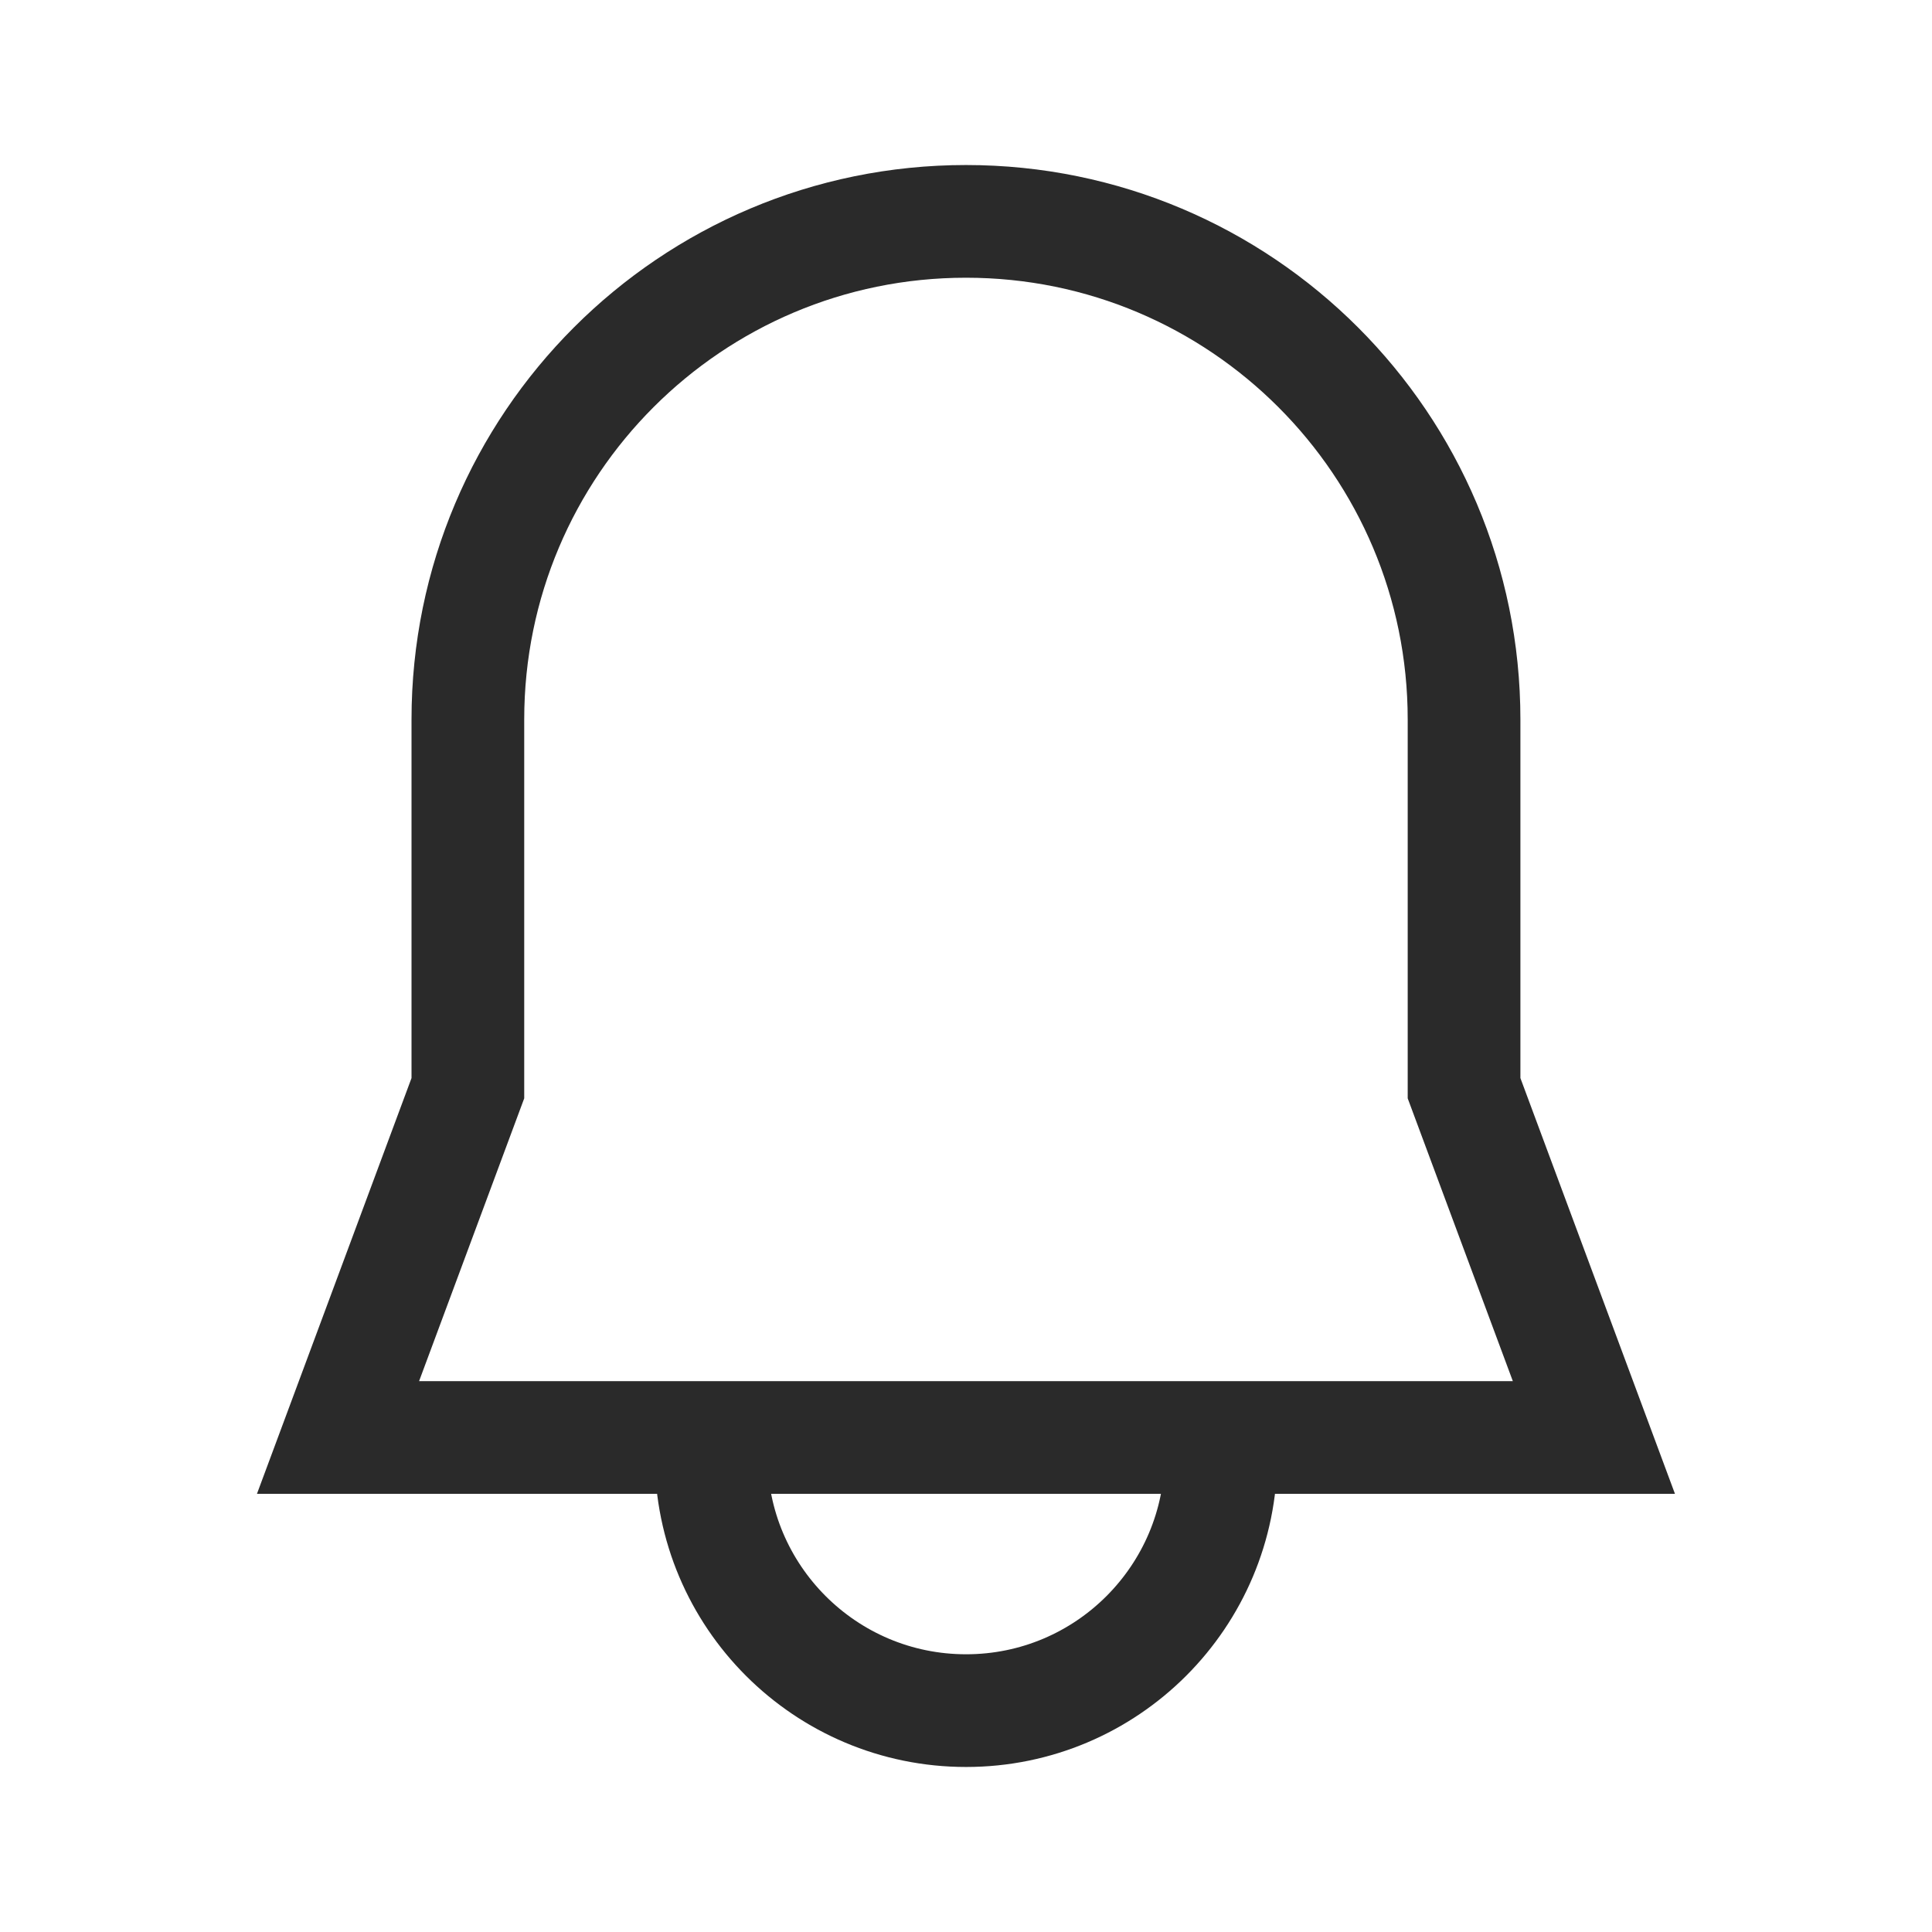 <svg width="24" height="24" viewBox="0 0 24 24" fill="none" xmlns="http://www.w3.org/2000/svg">
<path d="M5.812 8.938C5.812 5.52 8.582 2.75 12 2.75C15.417 2.75 18.187 5.52 18.187 8.938V13.518L19.8 17.857H4.199L5.812 13.518V8.938Z" stroke="#2A2A2A" stroke-width="1.4"/>
<path d="M15.167 17.857V18.083C15.167 19.832 13.75 21.25 12.001 21.25C10.252 21.25 8.834 19.832 8.834 18.083V17.857" stroke="#2A2A2A" stroke-width="1.4"/>
</svg>
